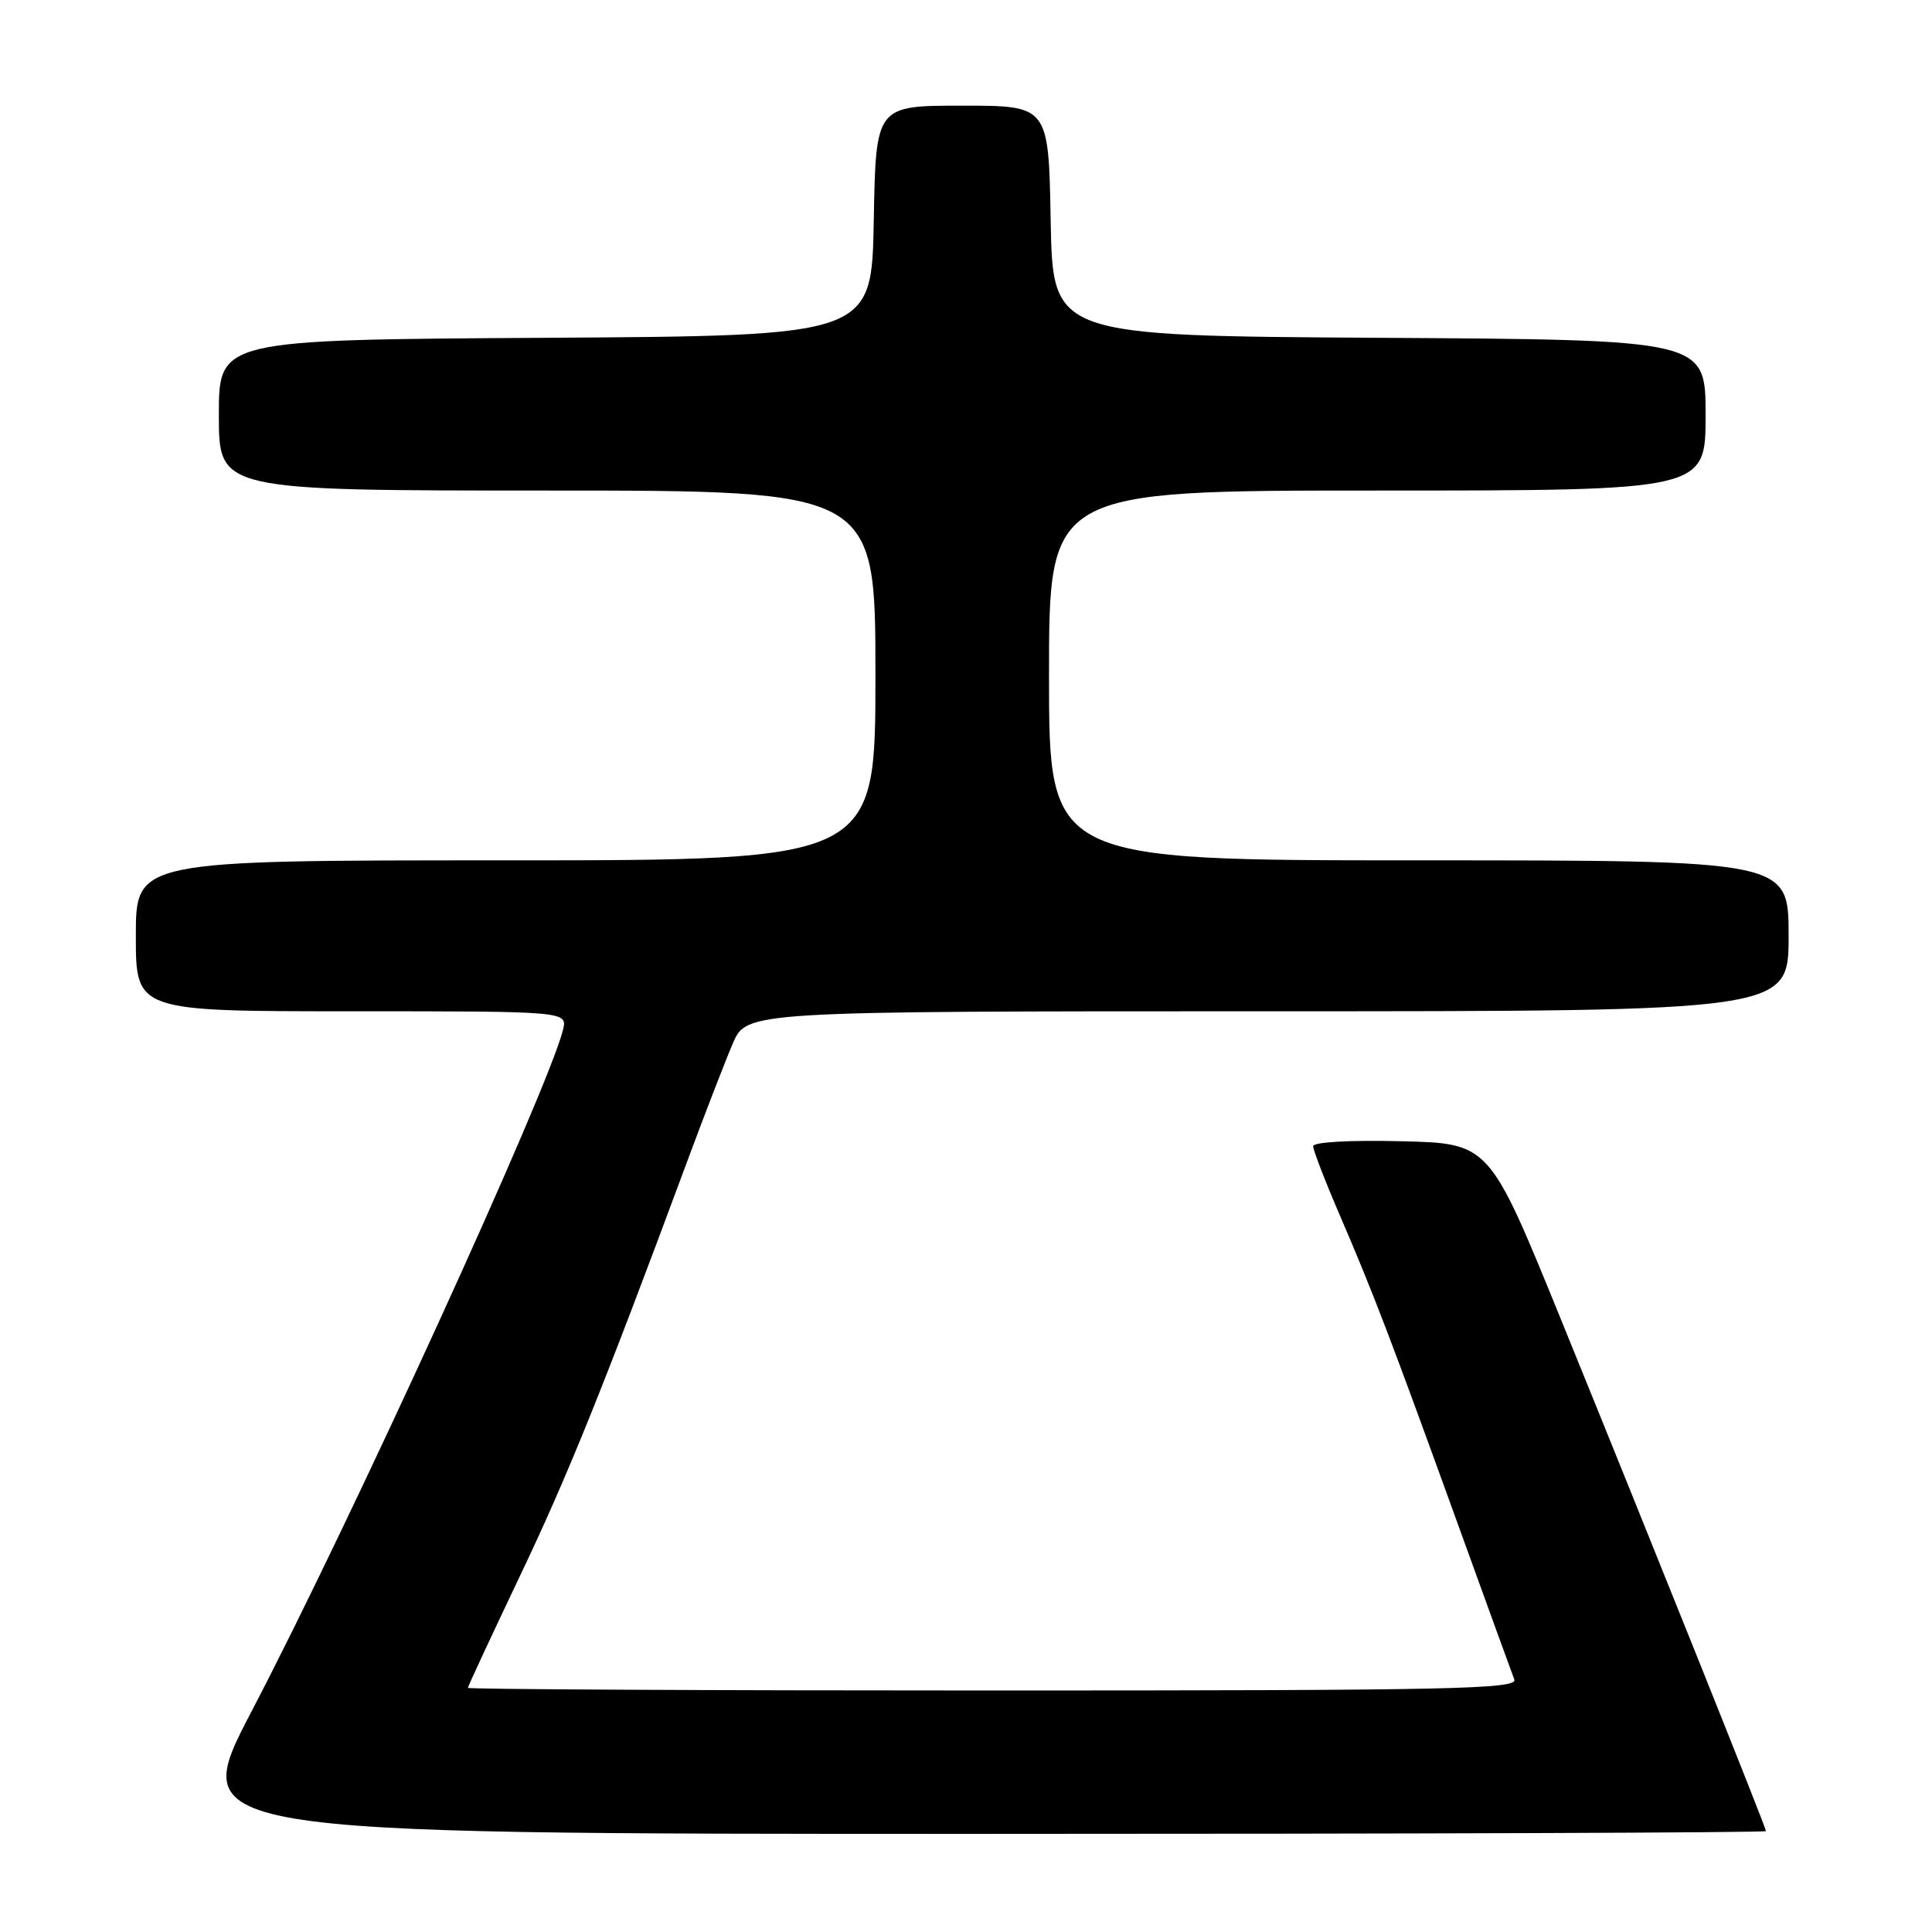 <?xml version="1.0" encoding="UTF-8" standalone="no"?>
<!DOCTYPE svg PUBLIC "-//W3C//DTD SVG 1.1//EN" "http://www.w3.org/Graphics/SVG/1.1/DTD/svg11.dtd" >
<svg xmlns="http://www.w3.org/2000/svg" xmlns:xlink="http://www.w3.org/1999/xlink" version="1.1" viewBox="0 0 256 256">
 <g >
 <path fill="currentColor"
d=" M 234.00 242.63 C 234.00 242.16 218.67 203.91 206.70 174.50 C 197.33 151.50 197.33 151.50 185.67 151.22 C 178.83 151.05 174.00 151.33 174.00 151.88 C 174.00 152.40 175.61 156.58 177.59 161.16 C 182.03 171.49 184.30 177.43 193.11 201.78 C 196.94 212.38 200.34 221.71 200.65 222.53 C 201.14 223.82 192.53 224.00 131.61 224.00 C 93.32 224.00 62.00 223.84 62.00 223.65 C 62.00 223.46 65.09 216.82 68.86 208.90 C 75.21 195.59 79.89 184.00 91.01 154.02 C 93.35 147.70 96.09 140.62 97.10 138.27 C 98.93 134.00 98.93 134.00 167.96 134.00 C 237.00 134.00 237.00 134.00 237.00 124.00 C 237.00 114.00 237.00 114.00 188.00 114.00 C 139.00 114.00 139.00 114.00 139.00 89.50 C 139.00 65.00 139.00 65.00 182.50 65.00 C 226.00 65.00 226.00 65.00 226.00 55.01 C 226.00 45.02 226.00 45.02 182.75 44.76 C 139.50 44.50 139.50 44.50 139.22 29.25 C 138.95 14.00 138.95 14.00 127.50 14.00 C 116.05 14.00 116.05 14.00 115.78 29.25 C 115.50 44.50 115.50 44.50 72.25 44.76 C 29.00 45.02 29.00 45.02 29.00 55.01 C 29.00 65.00 29.00 65.00 72.50 65.00 C 116.00 65.00 116.00 65.00 116.00 89.50 C 116.00 114.00 116.00 114.00 67.00 114.00 C 18.00 114.00 18.00 114.00 18.00 124.00 C 18.00 134.00 18.00 134.00 46.61 134.00 C 75.22 134.00 75.22 134.00 74.59 136.50 C 72.59 144.46 46.45 201.66 33.34 226.75 C 24.86 243.00 24.86 243.00 129.43 243.00 C 186.94 243.00 234.00 242.84 234.00 242.63 Z "/>
</g>
</svg>
